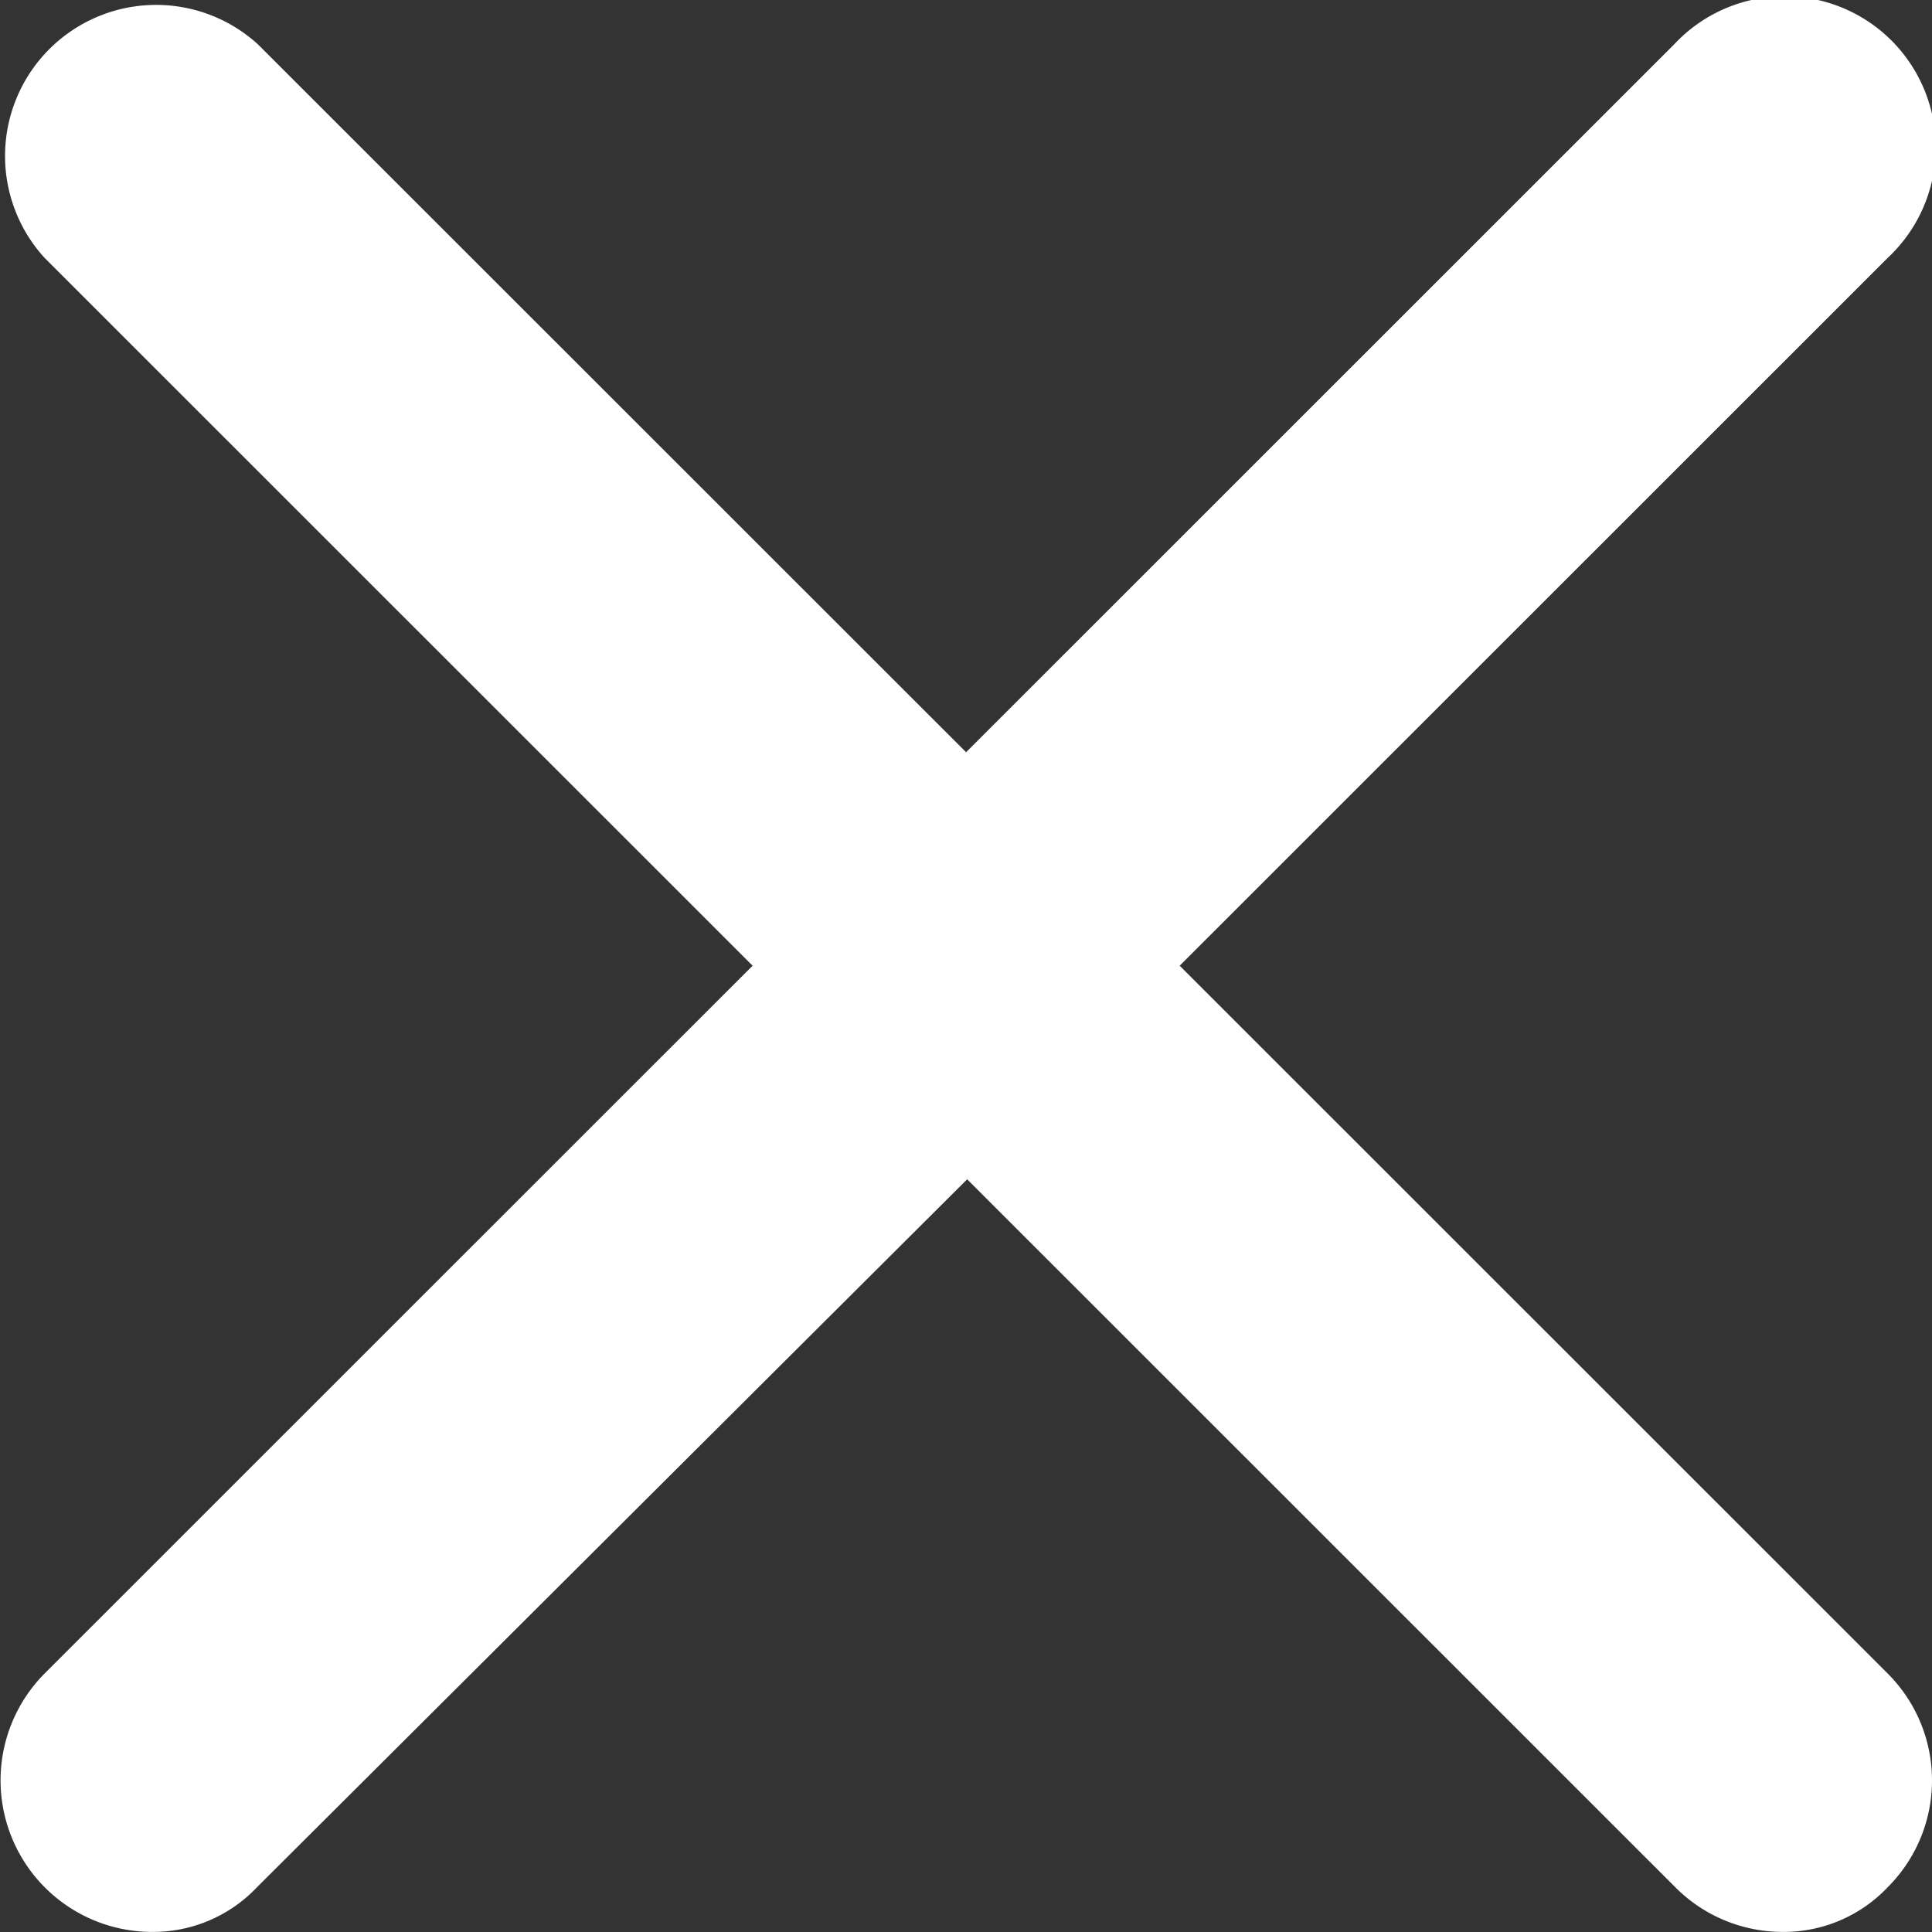 <svg xmlns="http://www.w3.org/2000/svg" width="20" height="20" viewBox="0 0 20 20">
  <rect x="0" y="0" width="20" height="20" fill="#333333" stroke="none"/>
  <path id="Cancel_button" data-name="Cancel button" d="M96.351,24.138l7.33-7.328A1.564,1.564,0,1,0,101.47,14.6l-7.33,7.328L86.809,14.6A1.564,1.564,0,0,0,84.6,16.81l7.33,7.328L84.6,31.466a1.569,1.569,0,0,0,1.1,2.674,1.482,1.482,0,0,0,1.1-.463l7.351-7.328,7.33,7.328a1.567,1.567,0,0,0,1.1.463,1.482,1.482,0,0,0,1.1-.463,1.563,1.563,0,0,0,0-2.211Z" transform="translate(-84.139 -14.141)" fill="#fff"/>
</svg>

